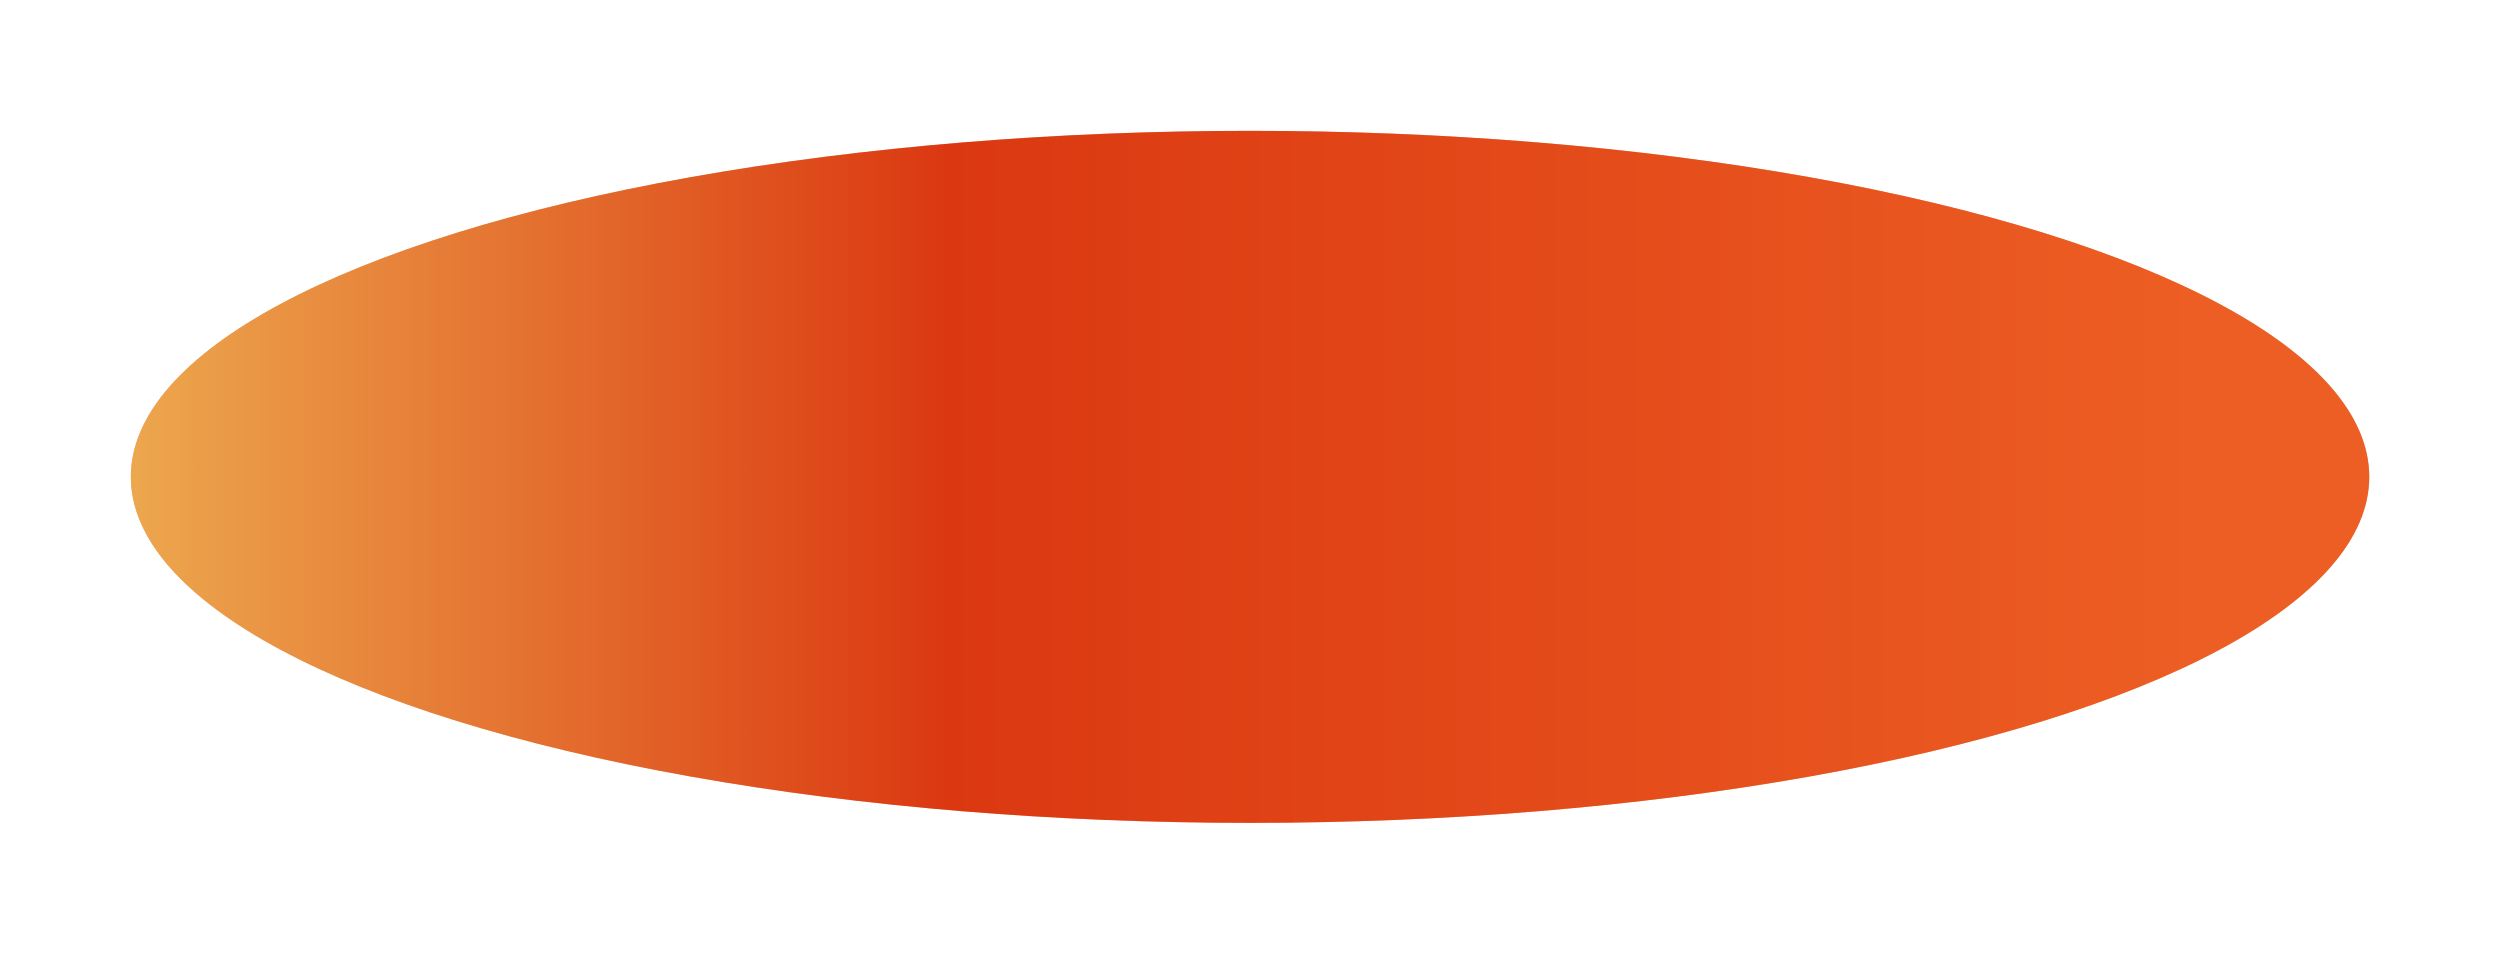 <svg width="898" height="343" viewBox="0 0 898 343" fill="none" xmlns="http://www.w3.org/2000/svg">
<g filter="url(#filter0_f_3463_15444)">
<ellipse cx="449.018" cy="171.285" rx="402.018" ry="124.285" fill="#DA6D1E"/>
<ellipse cx="449.018" cy="171.285" rx="402.018" ry="124.285" fill="url(#paint0_linear_3463_15444)" fill-opacity="0.5"/>
</g>
<defs>
<filter id="filter0_f_3463_15444" x="0.548" y="0.548" width="896.939" height="341.474" filterUnits="userSpaceOnUse" color-interpolation-filters="sRGB">
<feFlood flood-opacity="0" result="BackgroundImageFix"/>
<feBlend mode="normal" in="SourceGraphic" in2="BackgroundImageFix" result="shape"/>
<feGaussianBlur stdDeviation="23.226" result="effect1_foregroundBlur_3463_15444"/>
</filter>
<linearGradient id="paint0_linear_3463_15444" x1="47" y1="171.285" x2="851.036" y2="171.285" gradientUnits="userSpaceOnUse">
<stop stop-color="#FFE27D"/>
<stop offset="0.365" stop-color="#DC0404"/>
<stop offset="0.915" stop-color="#FE4F28"/>
</linearGradient>
</defs>
</svg>
